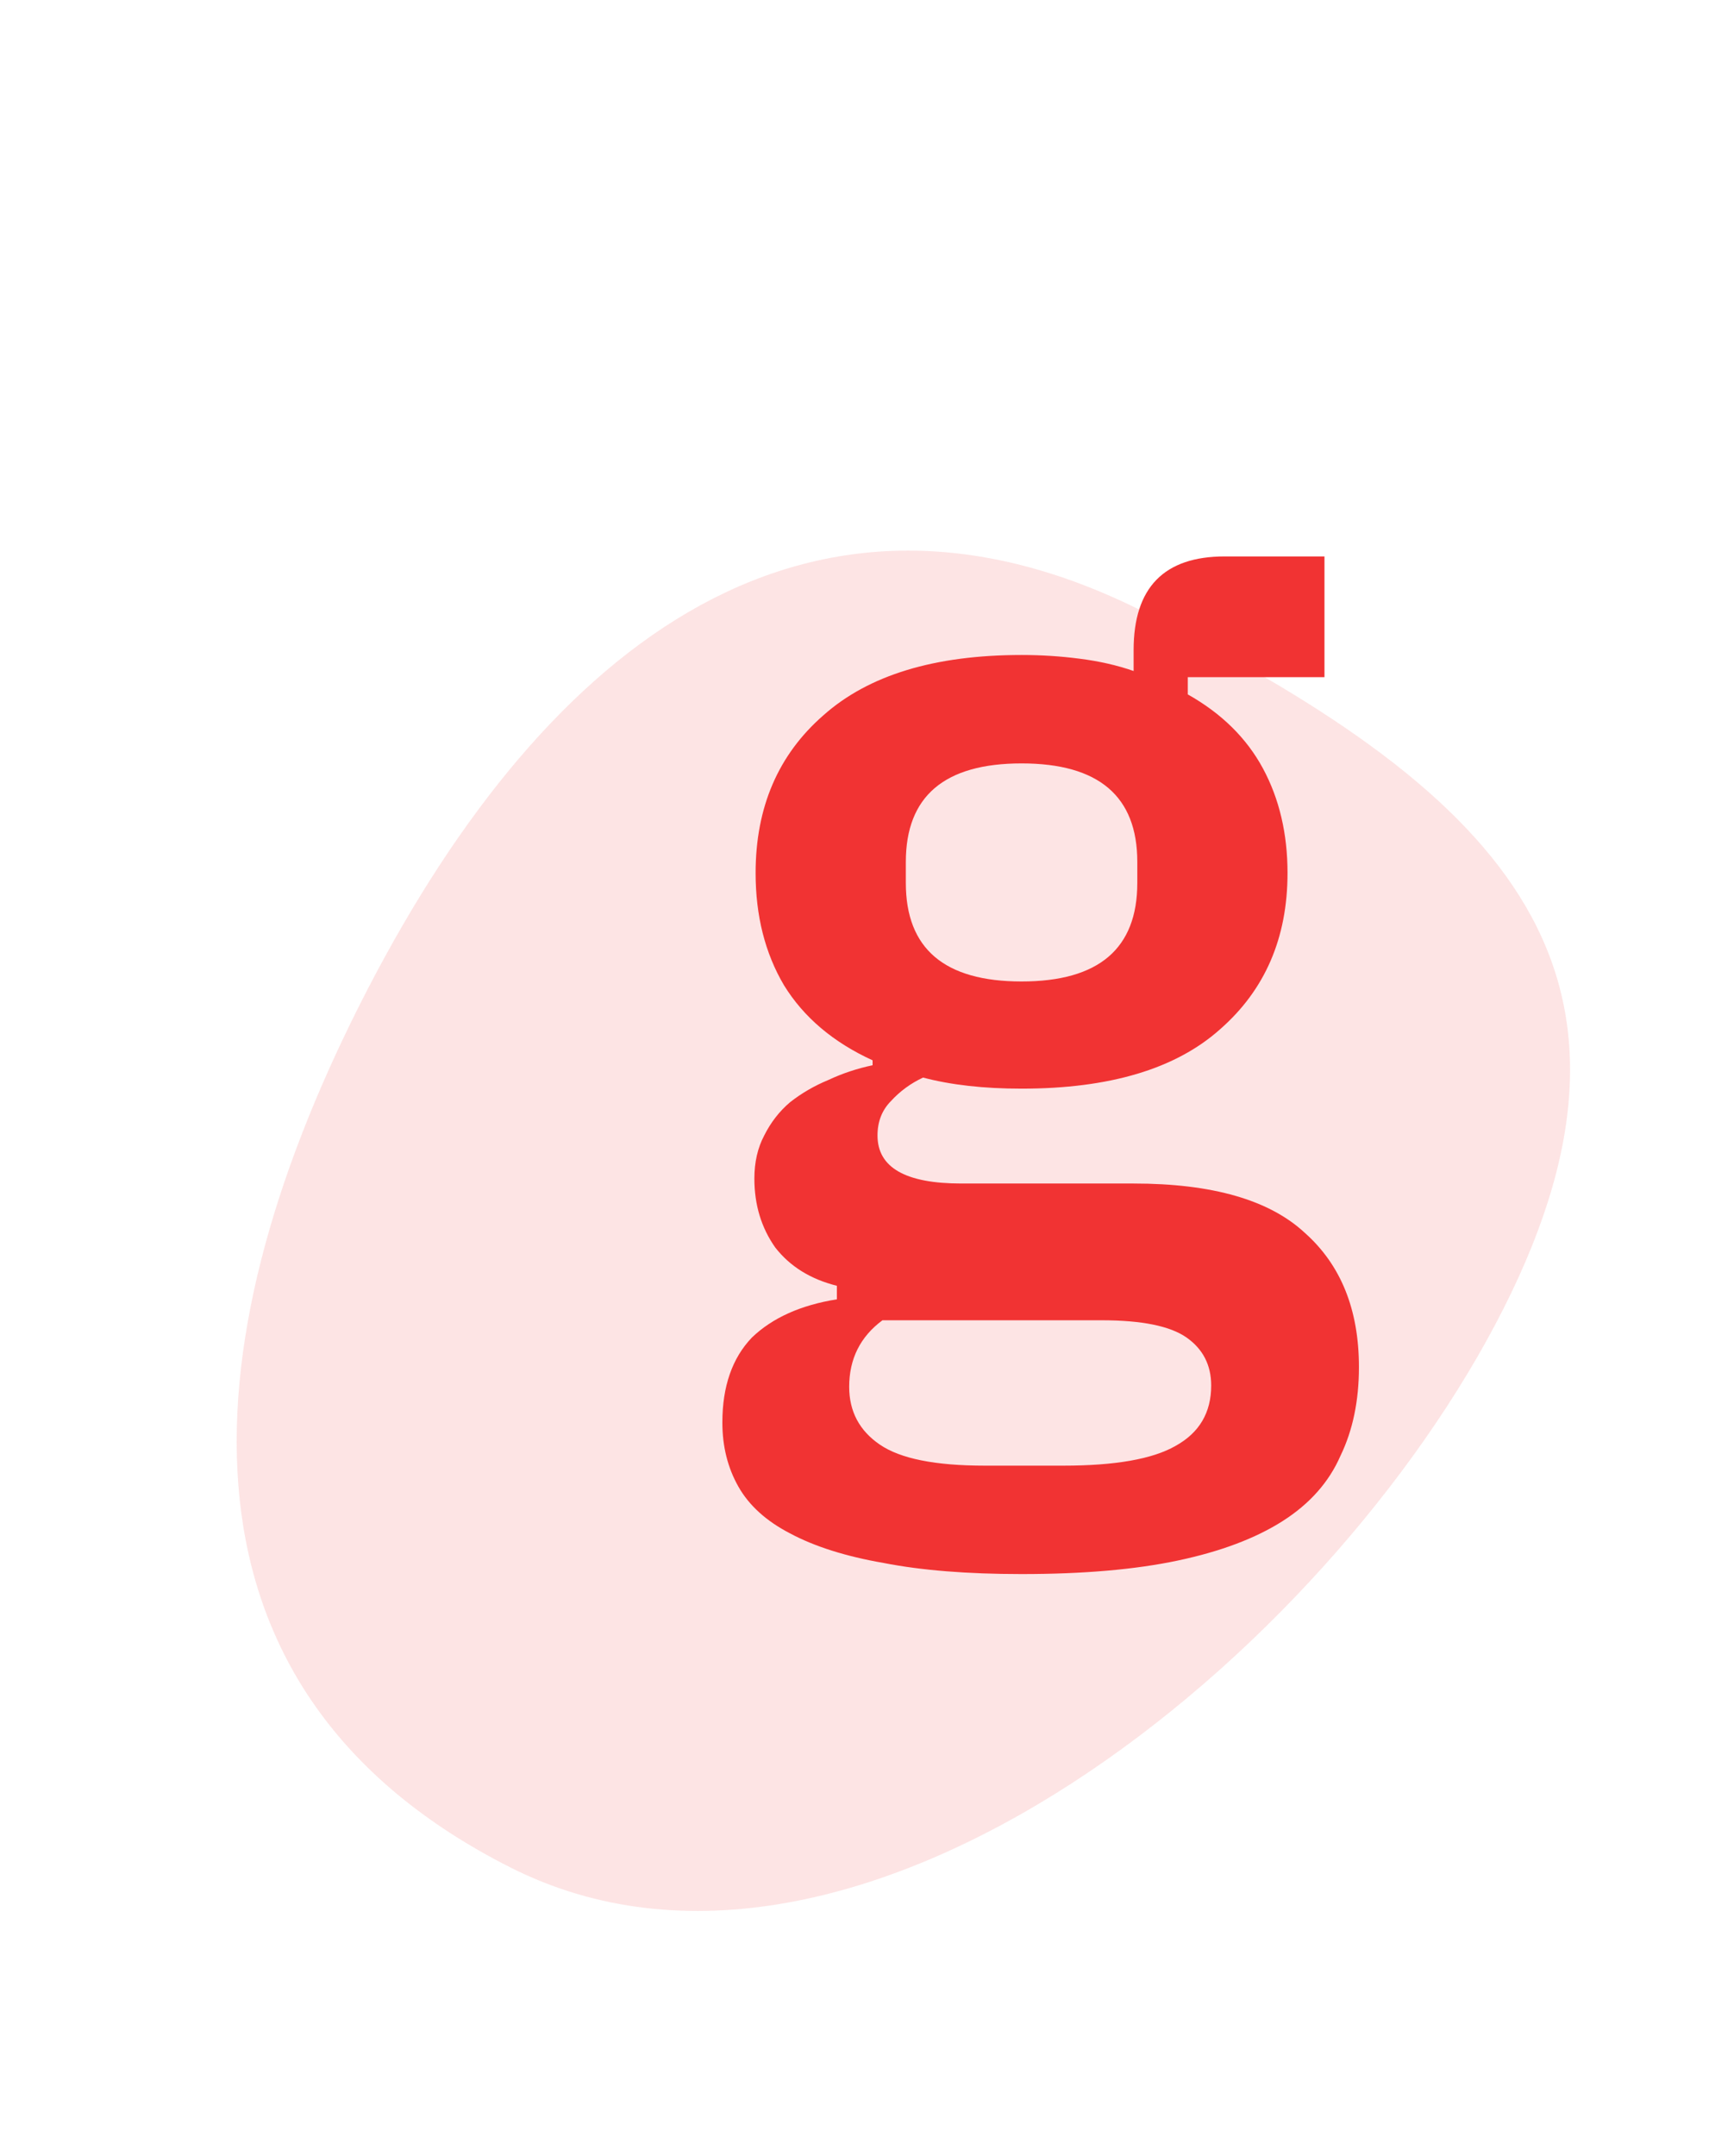 <svg width="39" height="49" viewBox="0 0 39 49" fill="none" xmlns="http://www.w3.org/2000/svg">
<path opacity="0.13" d="M8.194 22.807C12.177 14.929 18.149 9.931 26.027 13.914C33.904 17.897 38.172 21.866 34.189 29.744C30.206 37.621 19.481 46.423 11.603 42.44C3.726 38.457 4.211 30.684 8.194 22.807Z" fill="#F13333"/>
<path d="M30.903 31.07C30.903 31.836 30.763 32.508 30.483 33.086C30.222 33.684 29.783 34.178 29.167 34.57C28.551 34.962 27.758 35.261 26.787 35.466C25.816 35.672 24.631 35.774 23.231 35.774C21.999 35.774 20.954 35.69 20.095 35.522C19.236 35.373 18.527 35.149 17.967 34.85C17.426 34.57 17.034 34.216 16.791 33.786C16.548 33.357 16.427 32.872 16.427 32.33C16.427 31.509 16.651 30.865 17.099 30.398C17.566 29.95 18.21 29.661 19.031 29.53V29.222C18.434 29.073 17.967 28.784 17.631 28.354C17.314 27.906 17.155 27.384 17.155 26.786C17.155 26.413 17.23 26.086 17.379 25.806C17.528 25.508 17.724 25.256 17.967 25.05C18.228 24.845 18.518 24.677 18.835 24.546C19.152 24.397 19.488 24.285 19.843 24.21V24.098C18.947 23.688 18.275 23.118 17.827 22.39C17.398 21.662 17.183 20.813 17.183 19.842C17.183 18.349 17.696 17.154 18.723 16.258C19.75 15.344 21.252 14.886 23.231 14.886C23.679 14.886 24.118 14.914 24.547 14.97C24.995 15.026 25.406 15.12 25.779 15.25V14.774C25.779 13.356 26.47 12.646 27.851 12.646H30.119V15.39H27.011V15.782C27.776 16.212 28.346 16.772 28.719 17.462C29.092 18.153 29.279 18.946 29.279 19.842C29.279 21.317 28.766 22.502 27.739 23.398C26.731 24.294 25.228 24.742 23.231 24.742C22.372 24.742 21.626 24.658 20.991 24.49C20.711 24.621 20.468 24.798 20.263 25.022C20.058 25.228 19.955 25.489 19.955 25.806C19.955 26.534 20.59 26.898 21.859 26.898H25.779C27.571 26.898 28.868 27.272 29.671 28.018C30.492 28.746 30.903 29.764 30.903 31.07ZM27.543 31.49C27.543 31.024 27.356 30.66 26.983 30.398C26.61 30.137 25.966 30.006 25.051 30.006H20.067C19.563 30.38 19.311 30.884 19.311 31.518C19.311 32.078 19.544 32.517 20.011 32.834C20.478 33.152 21.271 33.31 22.391 33.31H24.183C25.359 33.31 26.208 33.161 26.731 32.862C27.272 32.564 27.543 32.106 27.543 31.49ZM23.231 22.306C24.986 22.306 25.863 21.56 25.863 20.066V19.59C25.863 18.097 24.986 17.35 23.231 17.35C21.476 17.35 20.599 18.097 20.599 19.59V20.066C20.599 21.56 21.476 22.306 23.231 22.306Z" fill="#F13333"/>
</svg>
